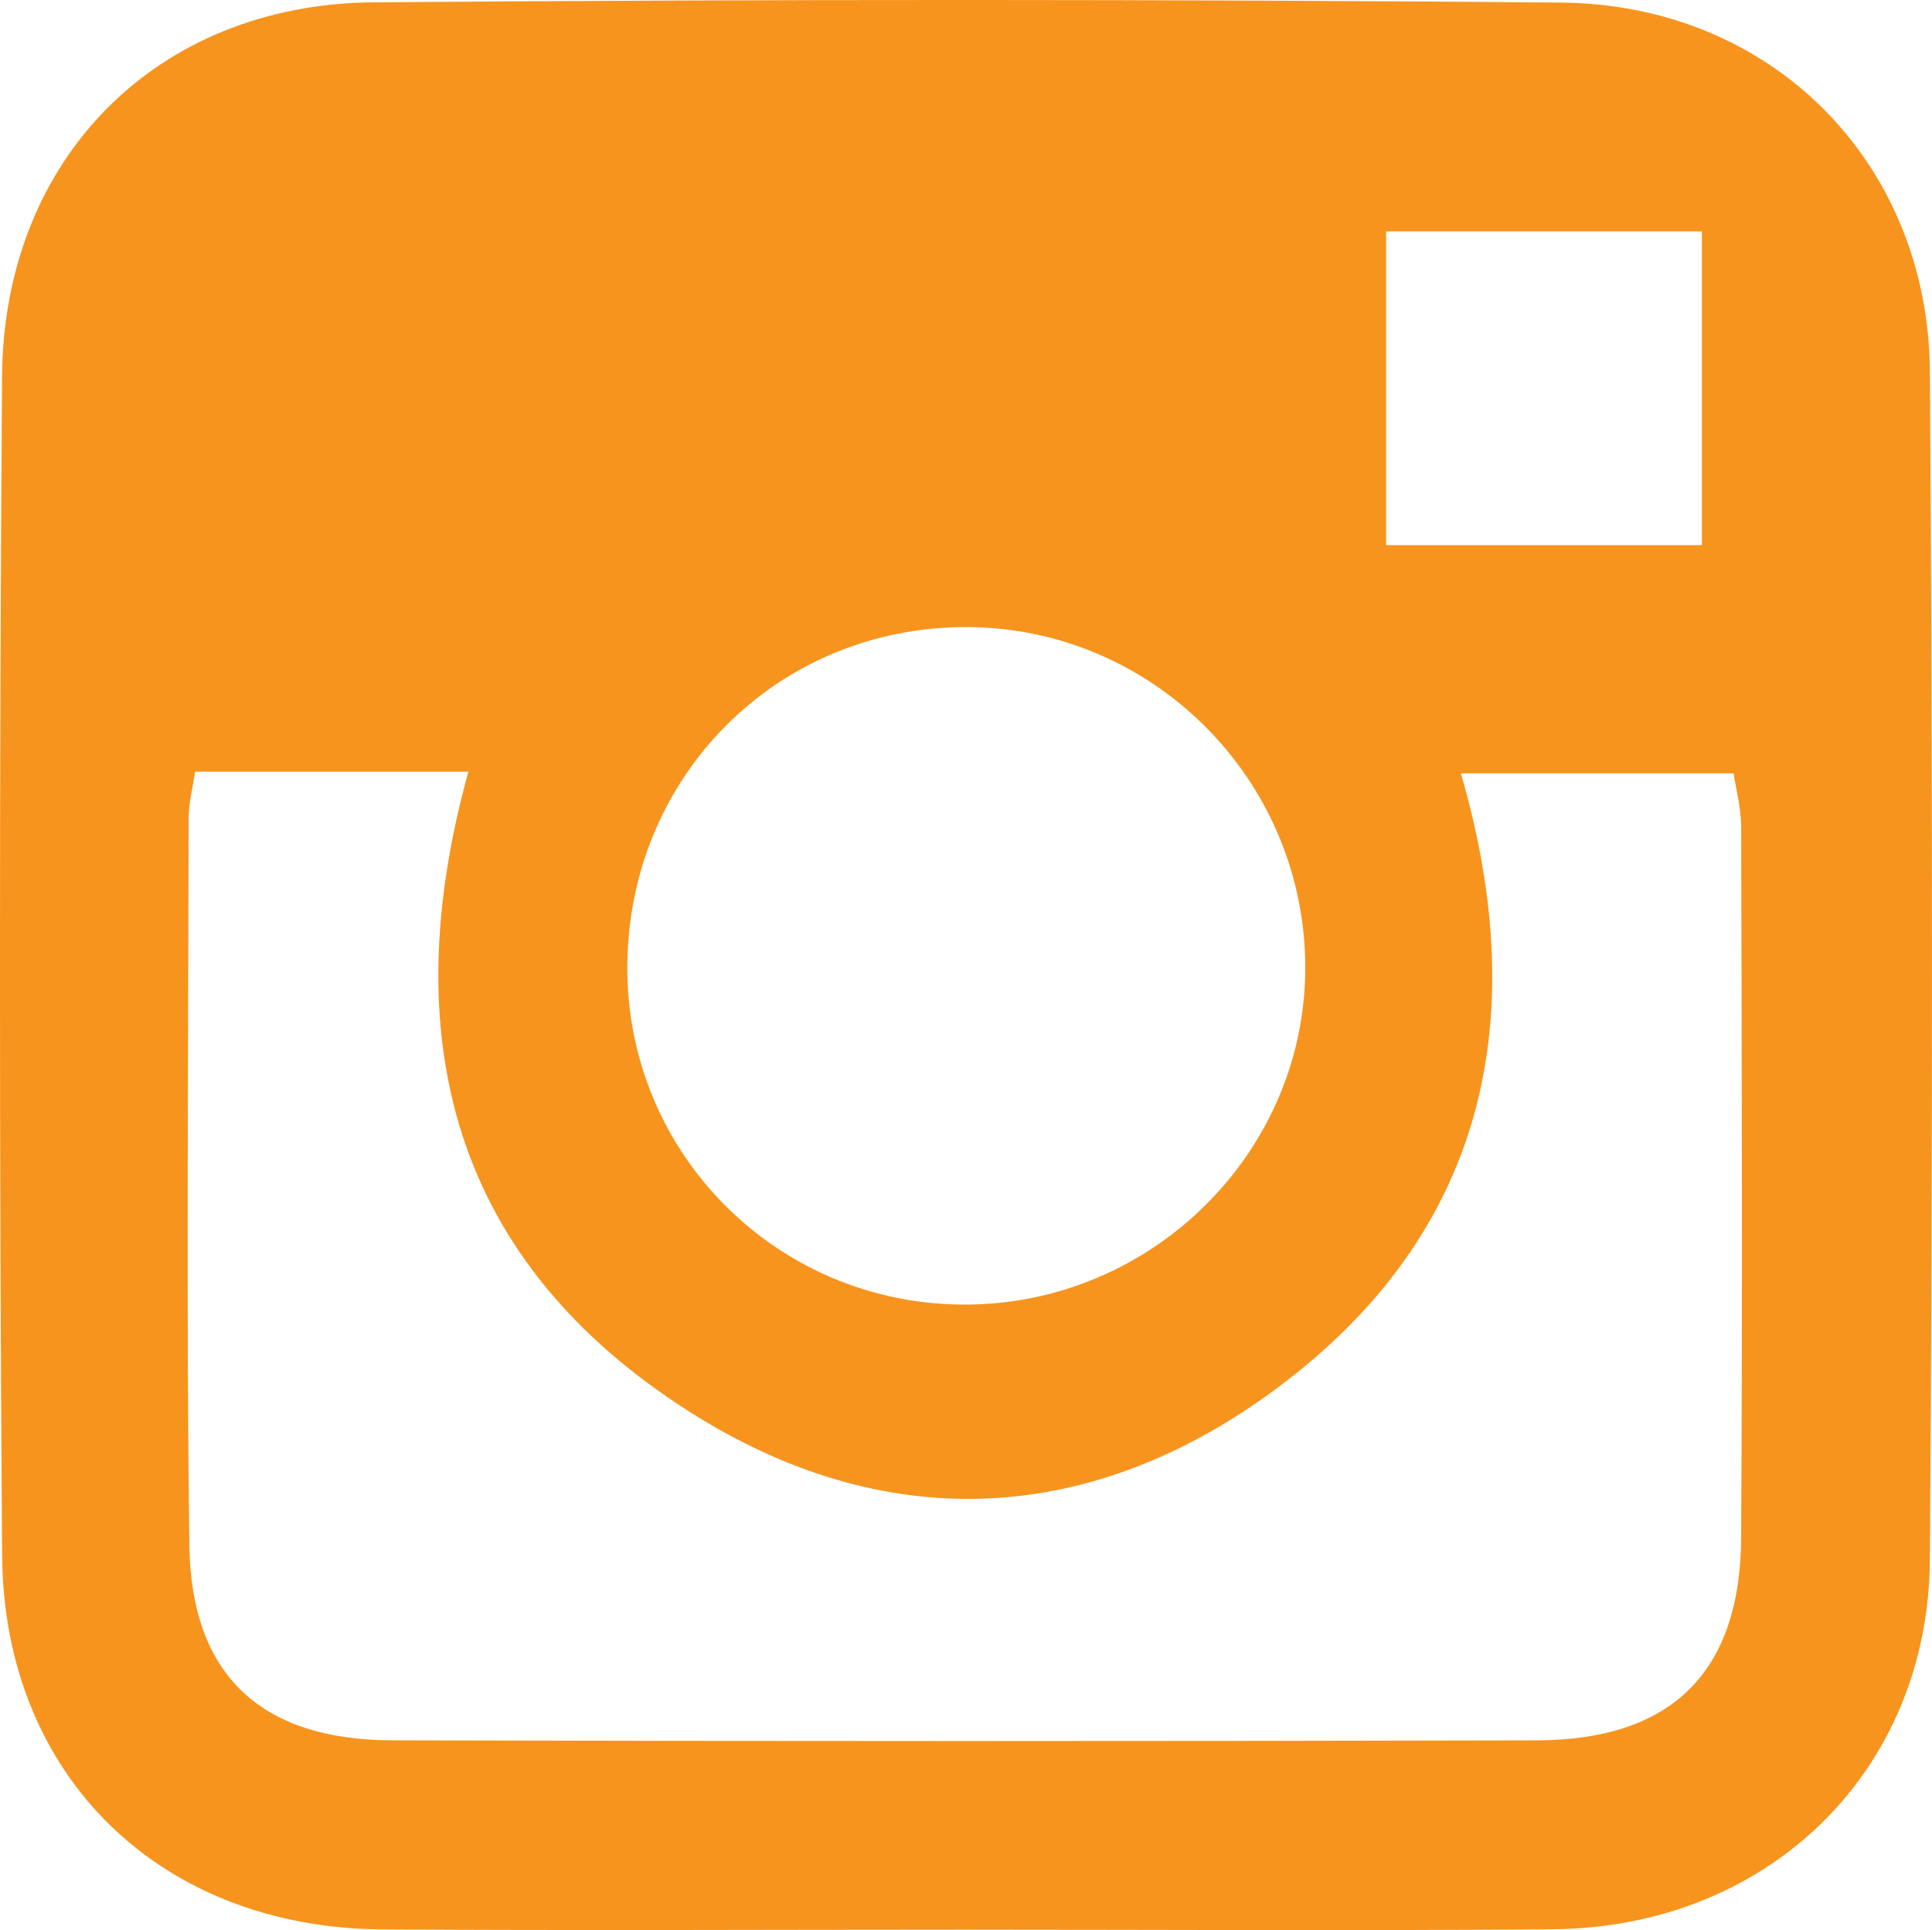 <?xml version="1.0" encoding="iso-8859-1"?>
<!-- Generator: Adobe Illustrator 18.1.1, SVG Export Plug-In . SVG Version: 6.00 Build 0)  -->
<svg version="1.1" id="Layer_1" xmlns="http://www.w3.org/2000/svg" xmlns:xlink="http://www.w3.org/1999/xlink" x="0px" y="0px"
	 viewBox="21.318 149.378 57.364 57.322" style="enable-background:new 21.318 149.378 57.364 57.322;" xml:space="preserve">
<g id="y7KZMg_1_">
	<g>
		<path style="fill:#F7941E;" d="M49.917,206.686c-5.749,0-11.498,0.03-17.246-0.008c-6.586-0.043-11.241-4.537-11.29-11.11
			c-0.086-11.668-0.083-23.338-0.002-35.007c0.045-6.466,4.587-11.063,11.029-11.114c11.754-0.093,23.51-0.095,35.264,0.008
			c6.251,0.055,10.905,4.749,10.948,10.971c0.081,11.754,0.083,23.51,0,35.264c-0.045,6.323-4.826,10.932-11.199,10.984
			C61.587,206.723,55.752,206.686,49.917,206.686z M27.11,172.294c-0.078,0.532-0.189,0.941-0.19,1.35
			c-0.01,7.211-0.073,14.422,0.021,21.631c0.051,3.852,2.128,5.778,6.017,5.788c11.331,0.029,22.662,0.029,33.993,0.001
			c4.004-0.01,6.041-2.028,6.064-6.008c0.041-7.039,0.018-14.078,0.001-21.117c-0.001-0.562-0.155-1.123-0.224-1.594
			c-2.779,0-5.373,0-8.099,0c2.202,7.568,0.58,13.913-5.721,18.45c-5.442,3.918-11.436,4.146-17.146,0.532
			c-7.107-4.498-8.782-11.156-6.6-19.033C32.461,172.294,29.831,172.294,27.11,172.294z M39.944,178.129
			c0.001,5.519,4.44,9.968,9.97,9.993c5.615,0.025,10.22-4.562,10.159-10.117c-0.061-5.508-4.539-9.977-10.025-10.004
			C44.405,167.972,39.943,172.445,39.944,178.129z M71.85,165.569c0-3.195,0-6.227,0-9.32c-3.226,0-6.311,0-9.377,0
			c0,3.224,0,6.233,0,9.32C65.722,165.569,68.753,165.569,71.85,165.569z"/>
	</g>
</g>
</svg>
